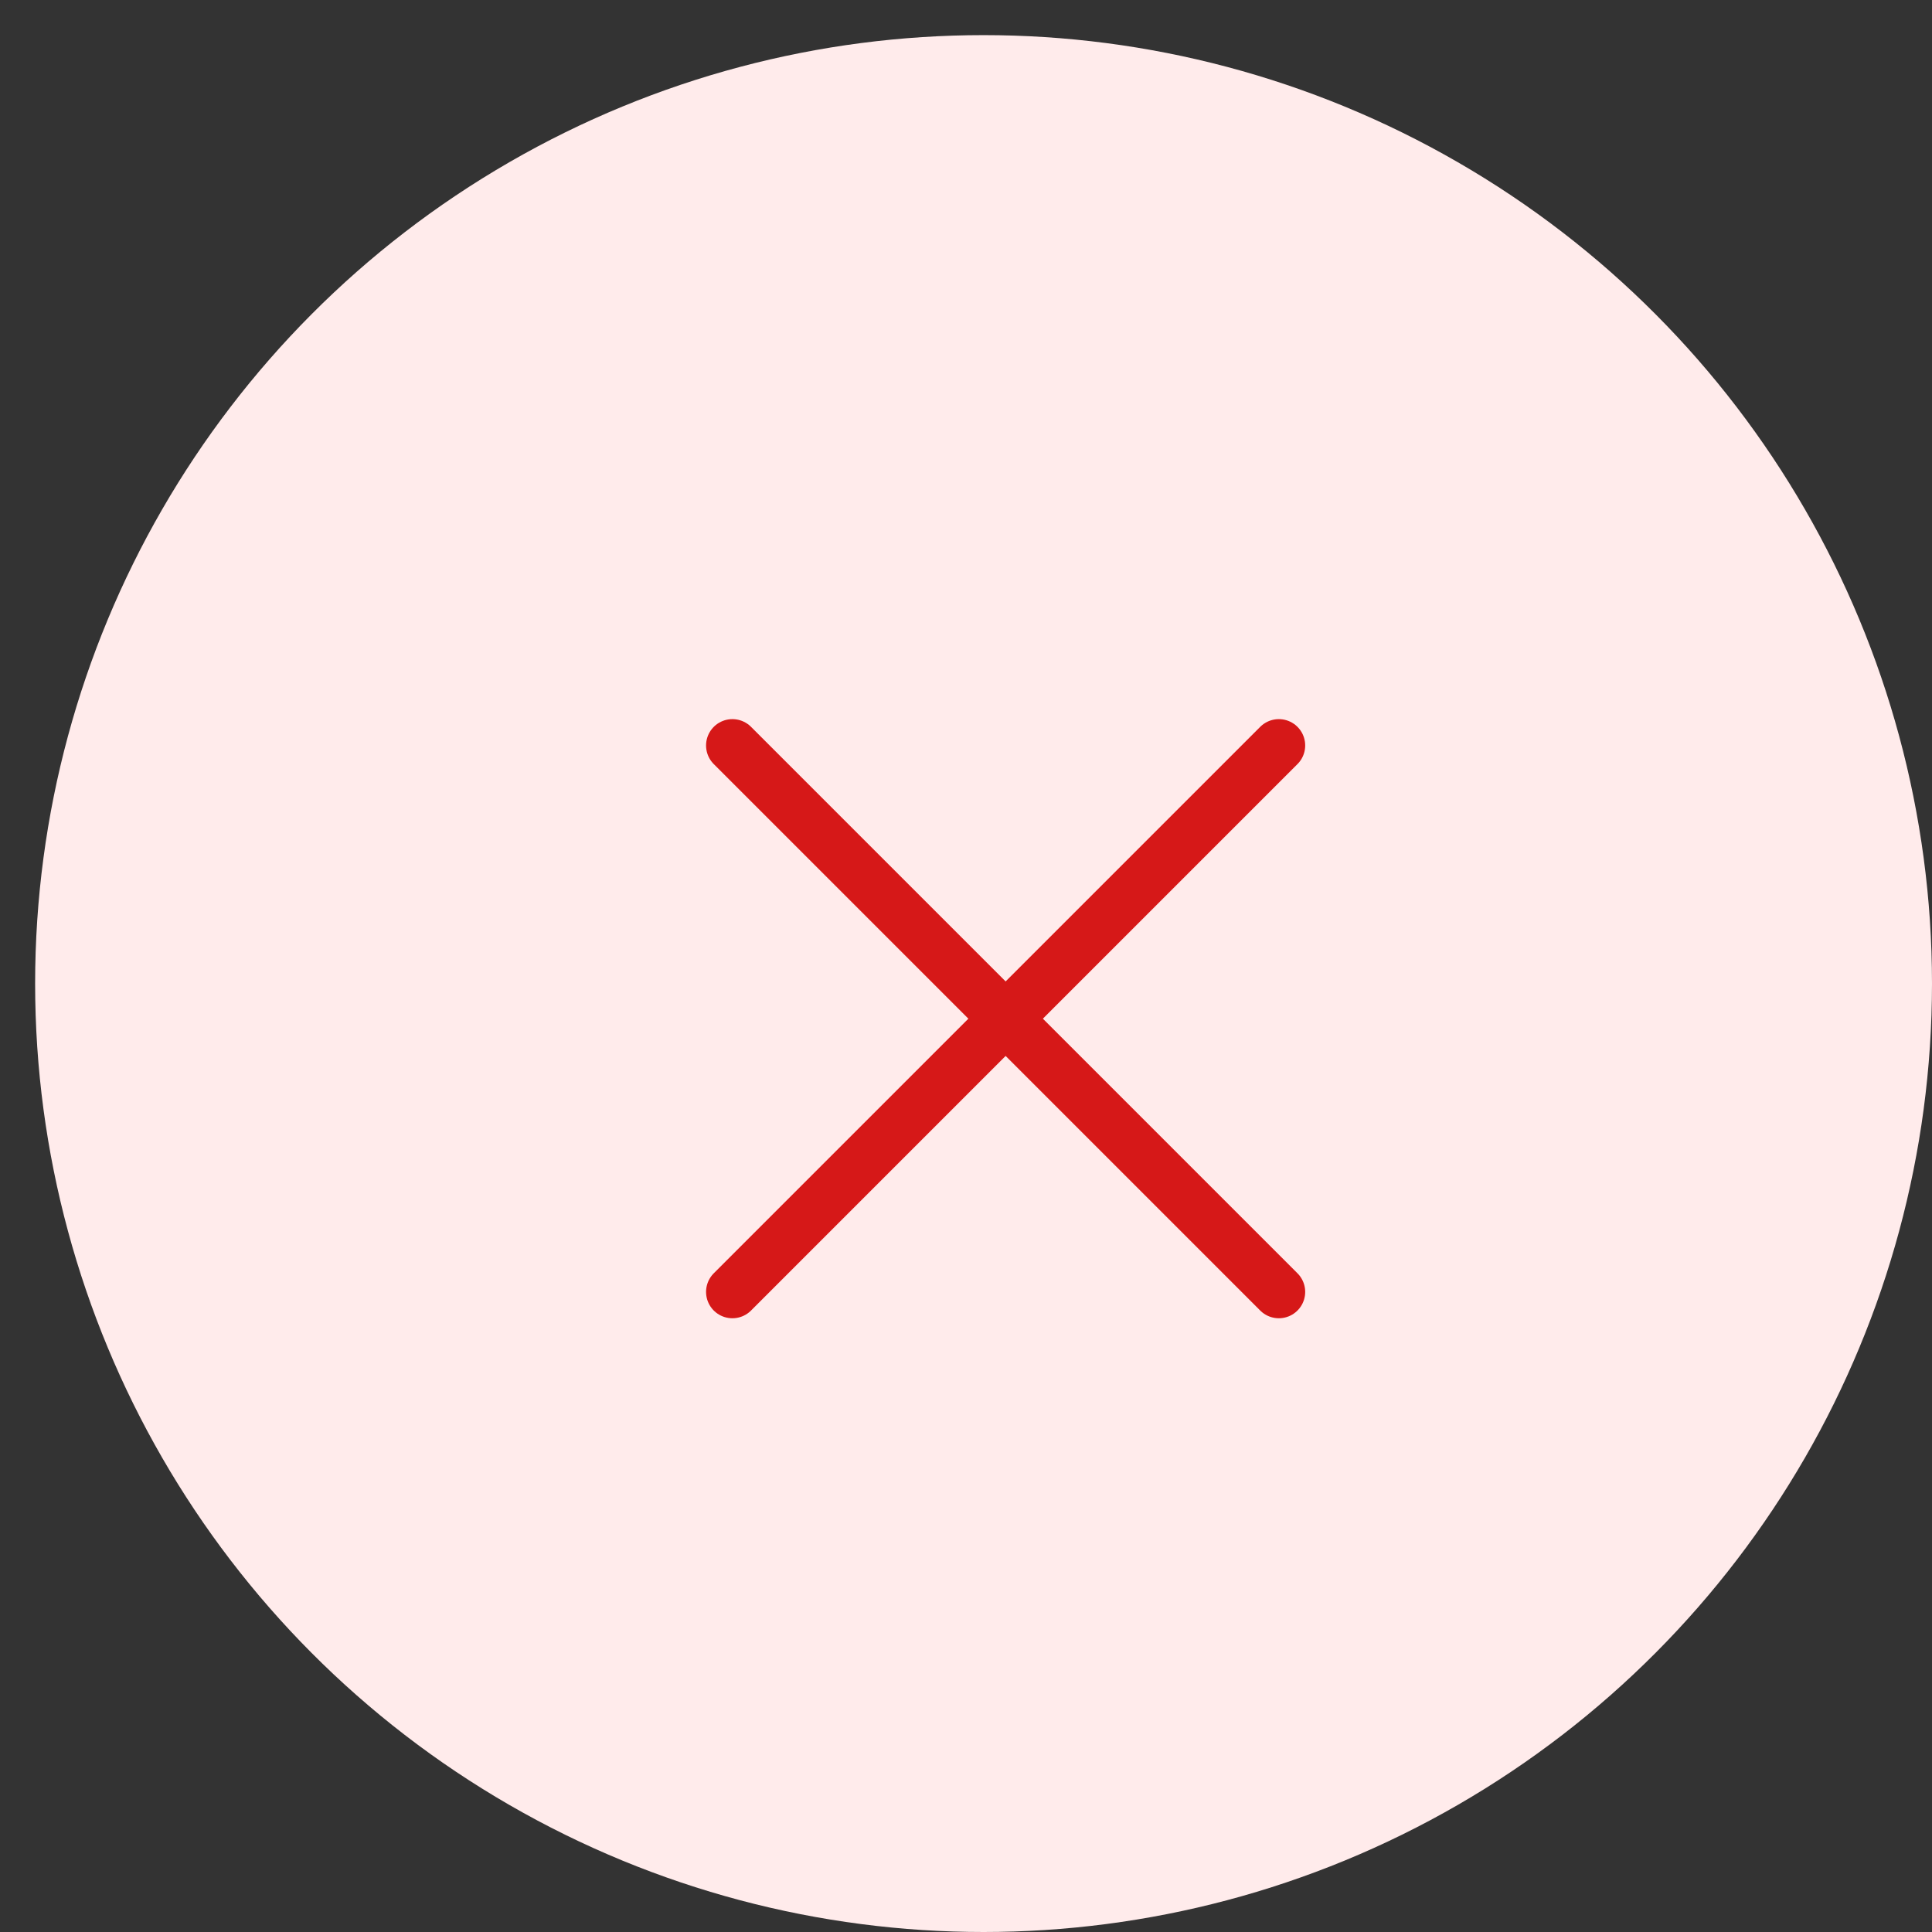 <svg width="55" height="55" viewBox="0 0 55 55" fill="none" xmlns="http://www.w3.org/2000/svg">
<rect x="0" y="0" width="55" height="55" fill="#333333" stroke="none"/>
<circle cx="28" cy="28" r="27" fill="#FFEBEB"/>
<path d="M20.85 36.778L36.406 21.222" stroke="#D61818" stroke-width="1.5" stroke-linecap="round" stroke-linejoin="round"/>
<path d="M20.85 21.222L36.406 36.778" stroke="#D61818" stroke-width="1.5" stroke-linecap="round" stroke-linejoin="round"/>
</svg>
